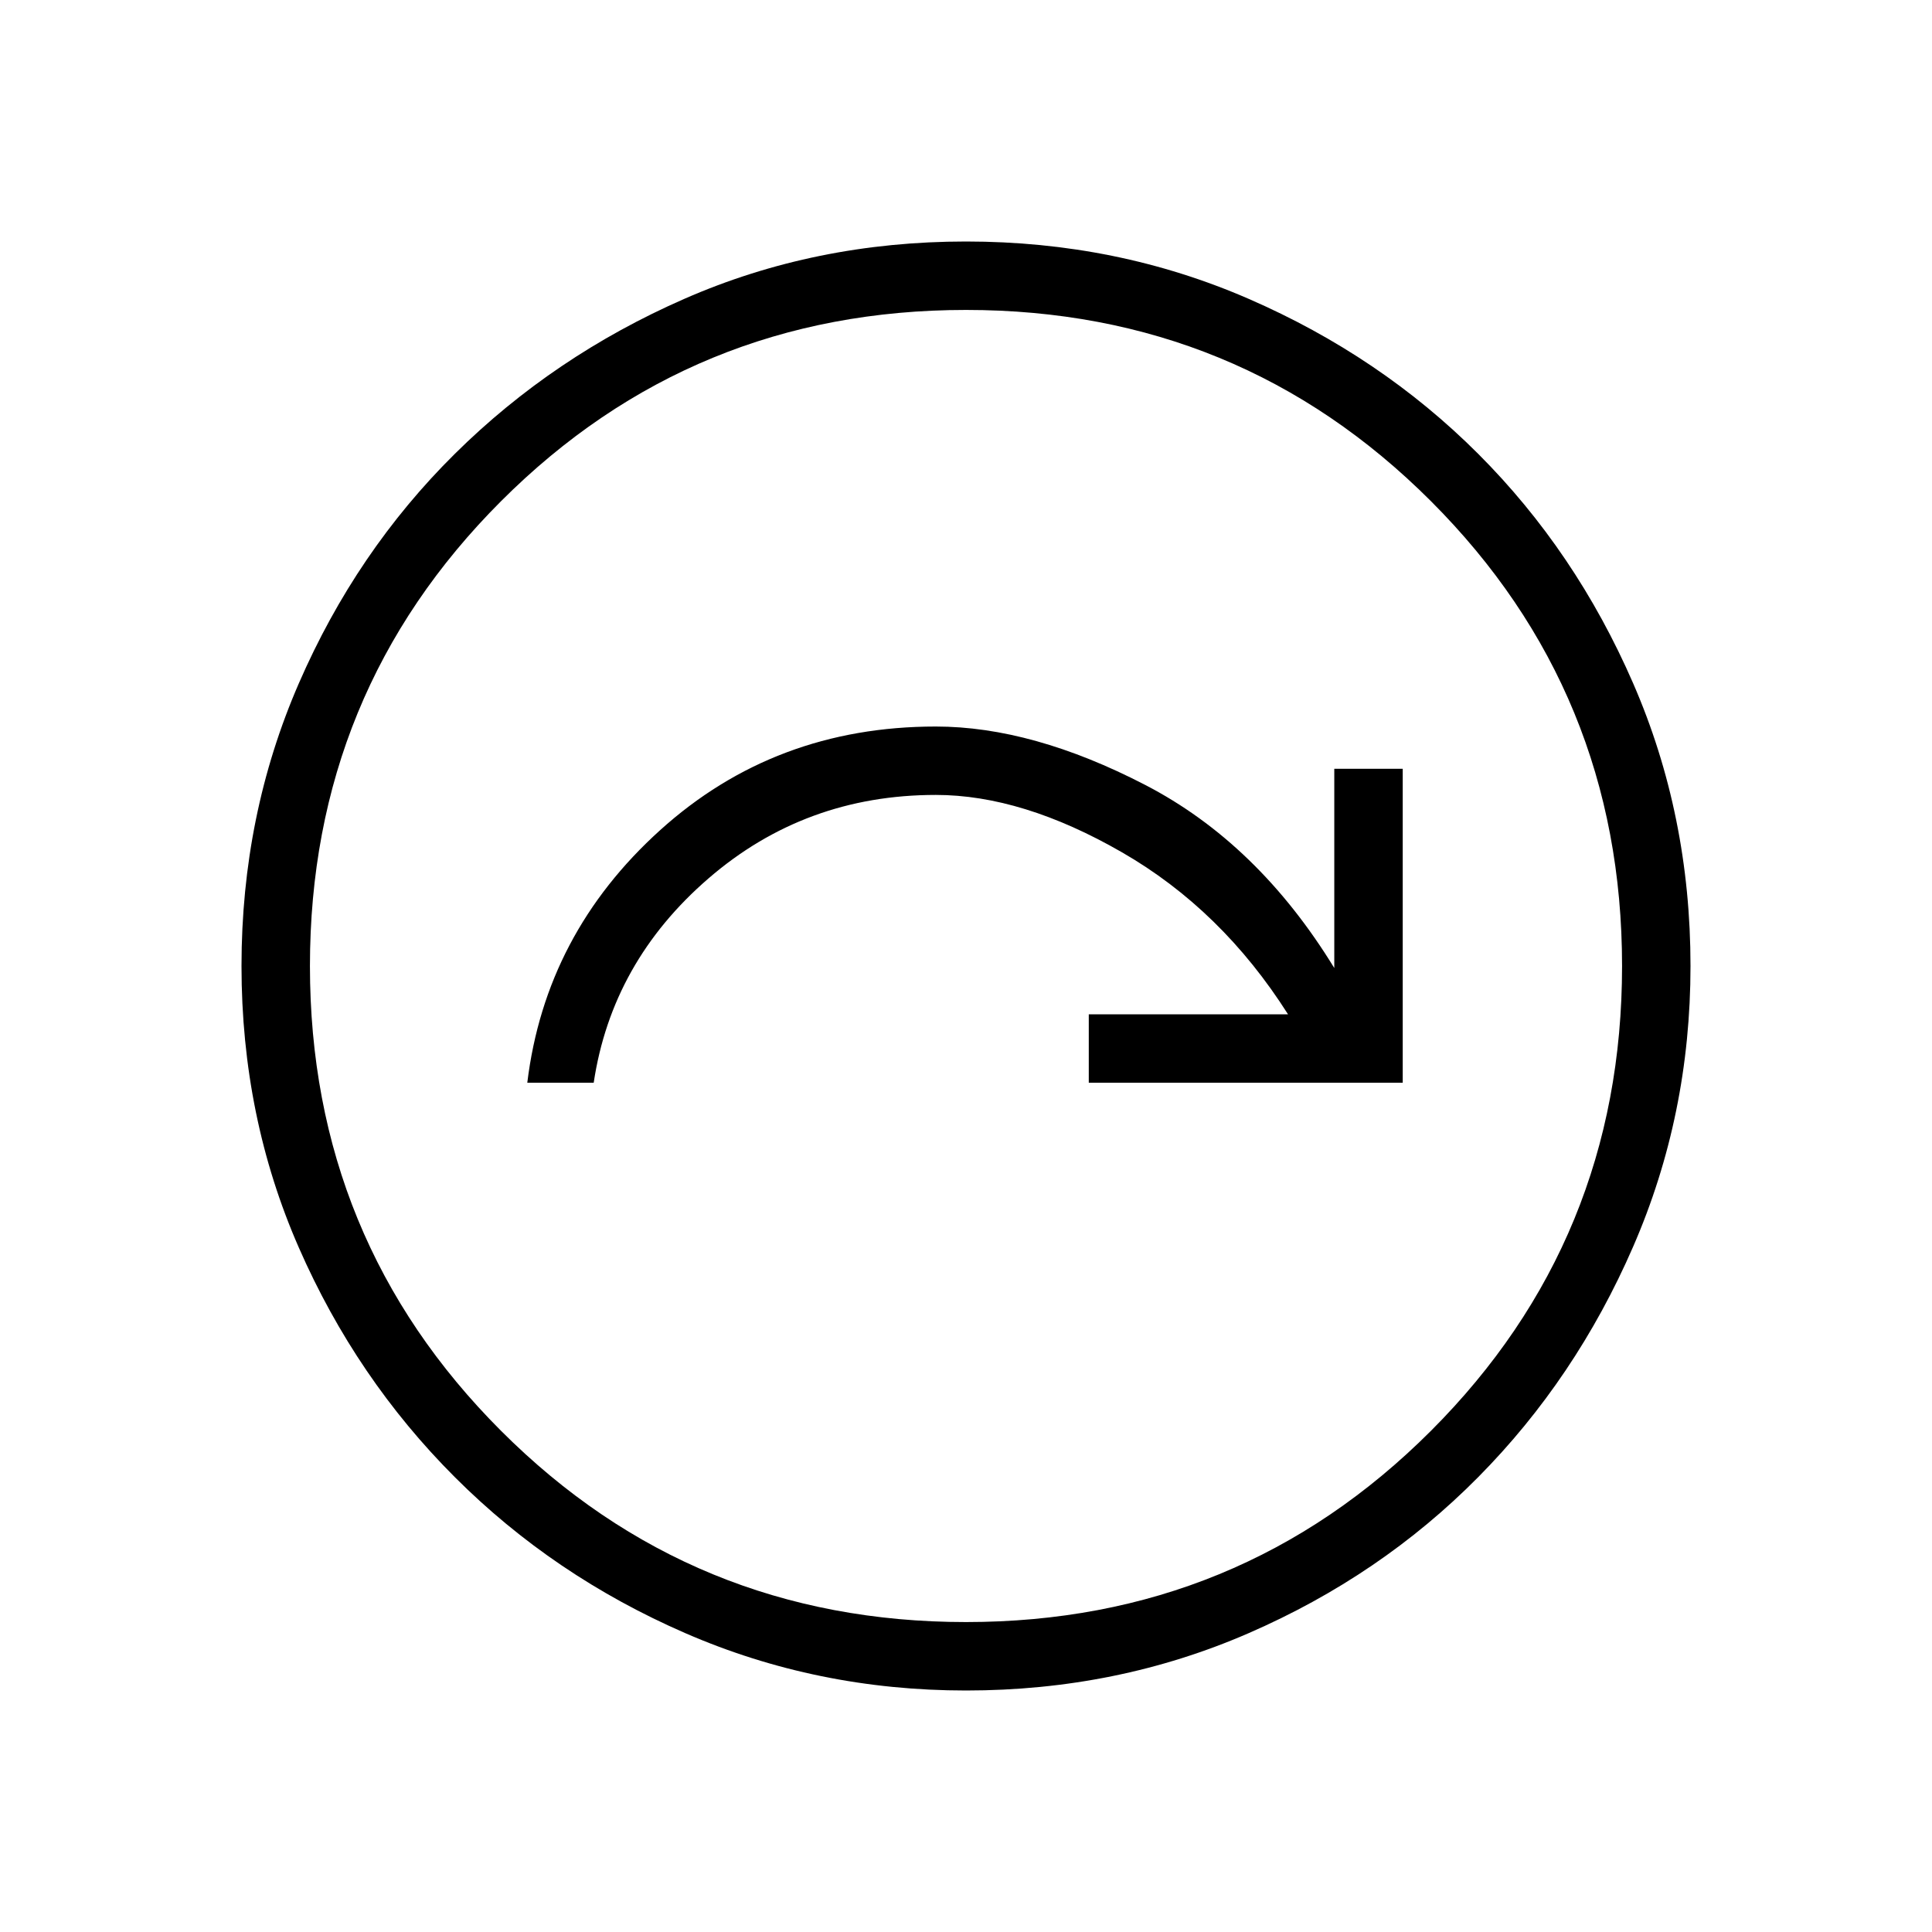 <svg xmlns="http://www.w3.org/2000/svg" height="40" width="40"><path d="M10.917 22.417h1.375q.375-2.5 2.375-4.229 2-1.73 4.708-1.73 1.792 0 3.854 1.188 2.063 1.187 3.438 3.354h-4.125v1.417h6.5v-6.5h-1.417v4.125q-1.583-2.584-3.917-3.792-2.333-1.208-4.333-1.208-3.333 0-5.708 2.146-2.375 2.145-2.75 5.229ZM20 35q-3.083 0-5.813-1.188-2.729-1.187-4.77-3.229-2.042-2.041-3.229-4.75Q5 23.125 5 20t1.188-5.854q1.187-2.729 3.229-4.75 2.041-2.021 4.75-3.208Q16.875 5 20 5t5.854 1.188q2.729 1.187 4.75 3.208t3.208 4.75Q35 16.875 35 20q0 3.083-1.188 5.812-1.187 2.73-3.208 4.771-2.021 2.042-4.75 3.229Q23.125 35 20 35Zm0-1.417q5.667 0 9.625-3.958T33.583 20q0-5.667-3.958-9.625T20 6.417q-5.667 0-9.625 3.958T6.417 20q0 5.667 3.958 9.625T20 33.583ZM20 20Z"/></svg>